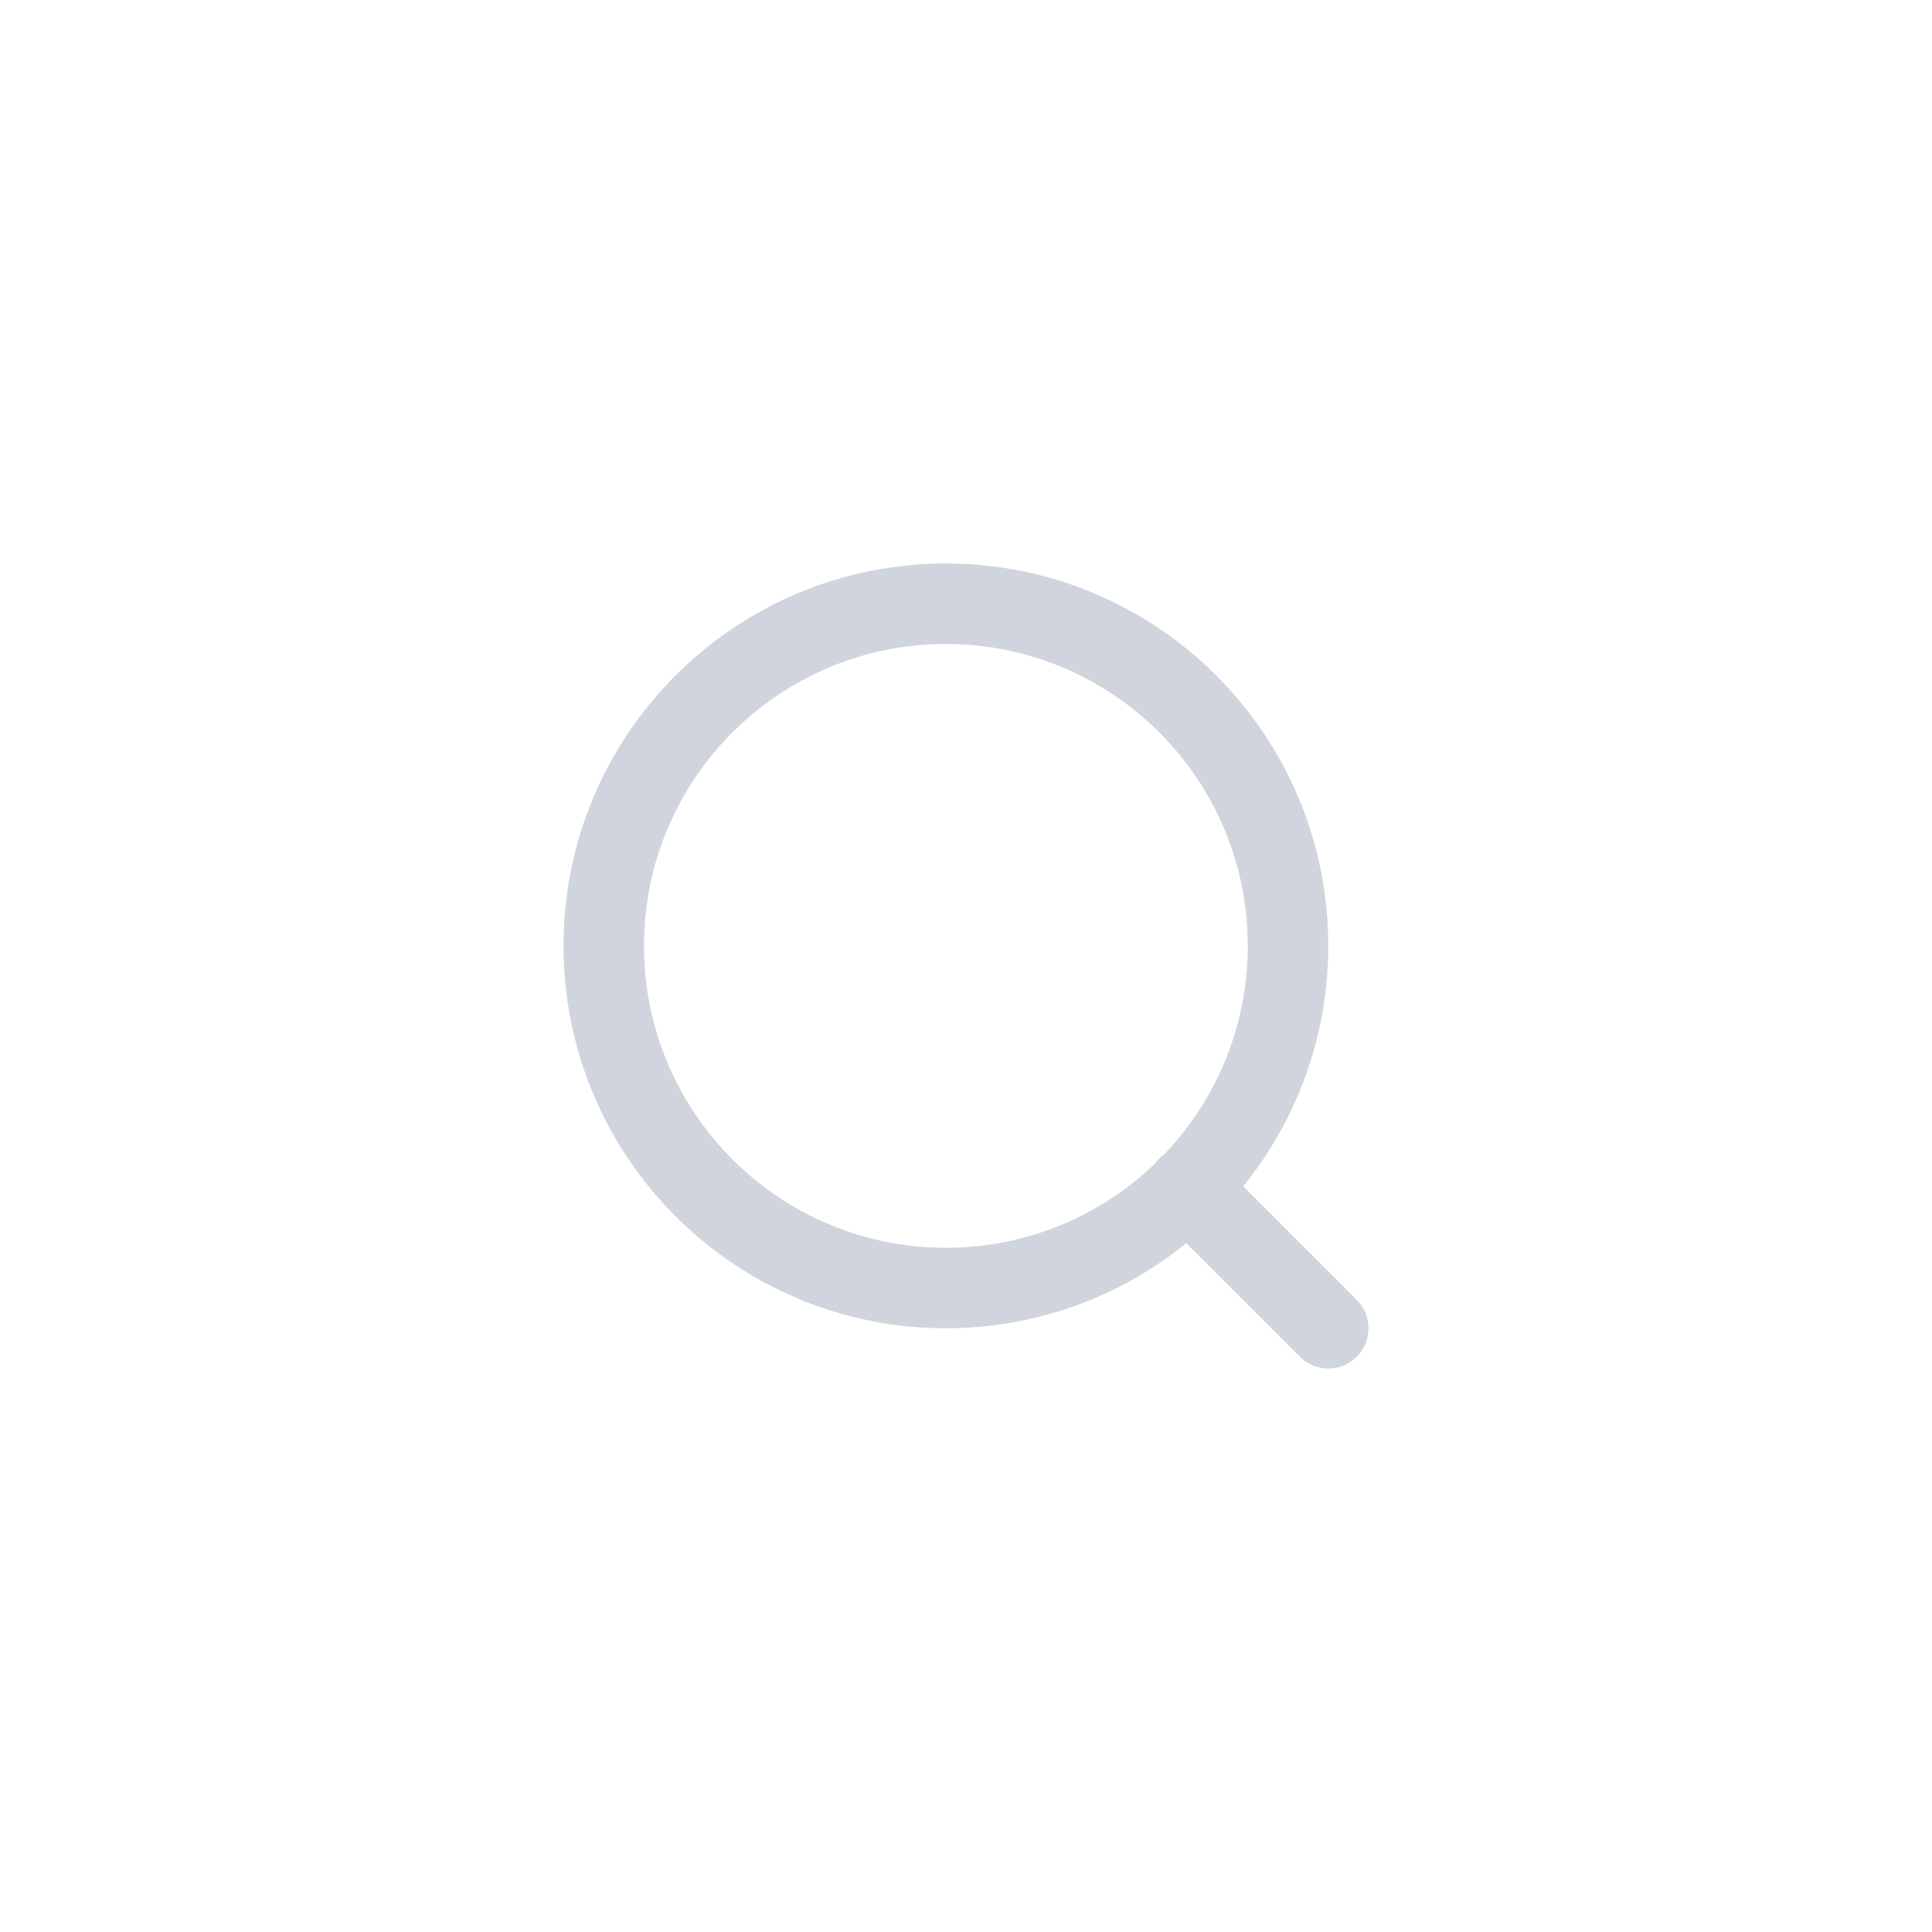 <svg width="40" height="40" viewBox="0 0 40 40" fill="none" xmlns="http://www.w3.org/2000/svg">
<path d="M27.5 27.5L24.583 24.583M26.667 19.583C26.667 23.495 23.495 26.667 19.583 26.667C15.671 26.667 12.5 23.495 12.5 19.583C12.5 15.671 15.671 12.5 19.583 12.5C23.495 12.5 26.667 15.671 26.667 19.583Z" stroke="#D0D5DD" stroke-width="1.667" stroke-linecap="round" stroke-linejoin="round"/>
</svg>
